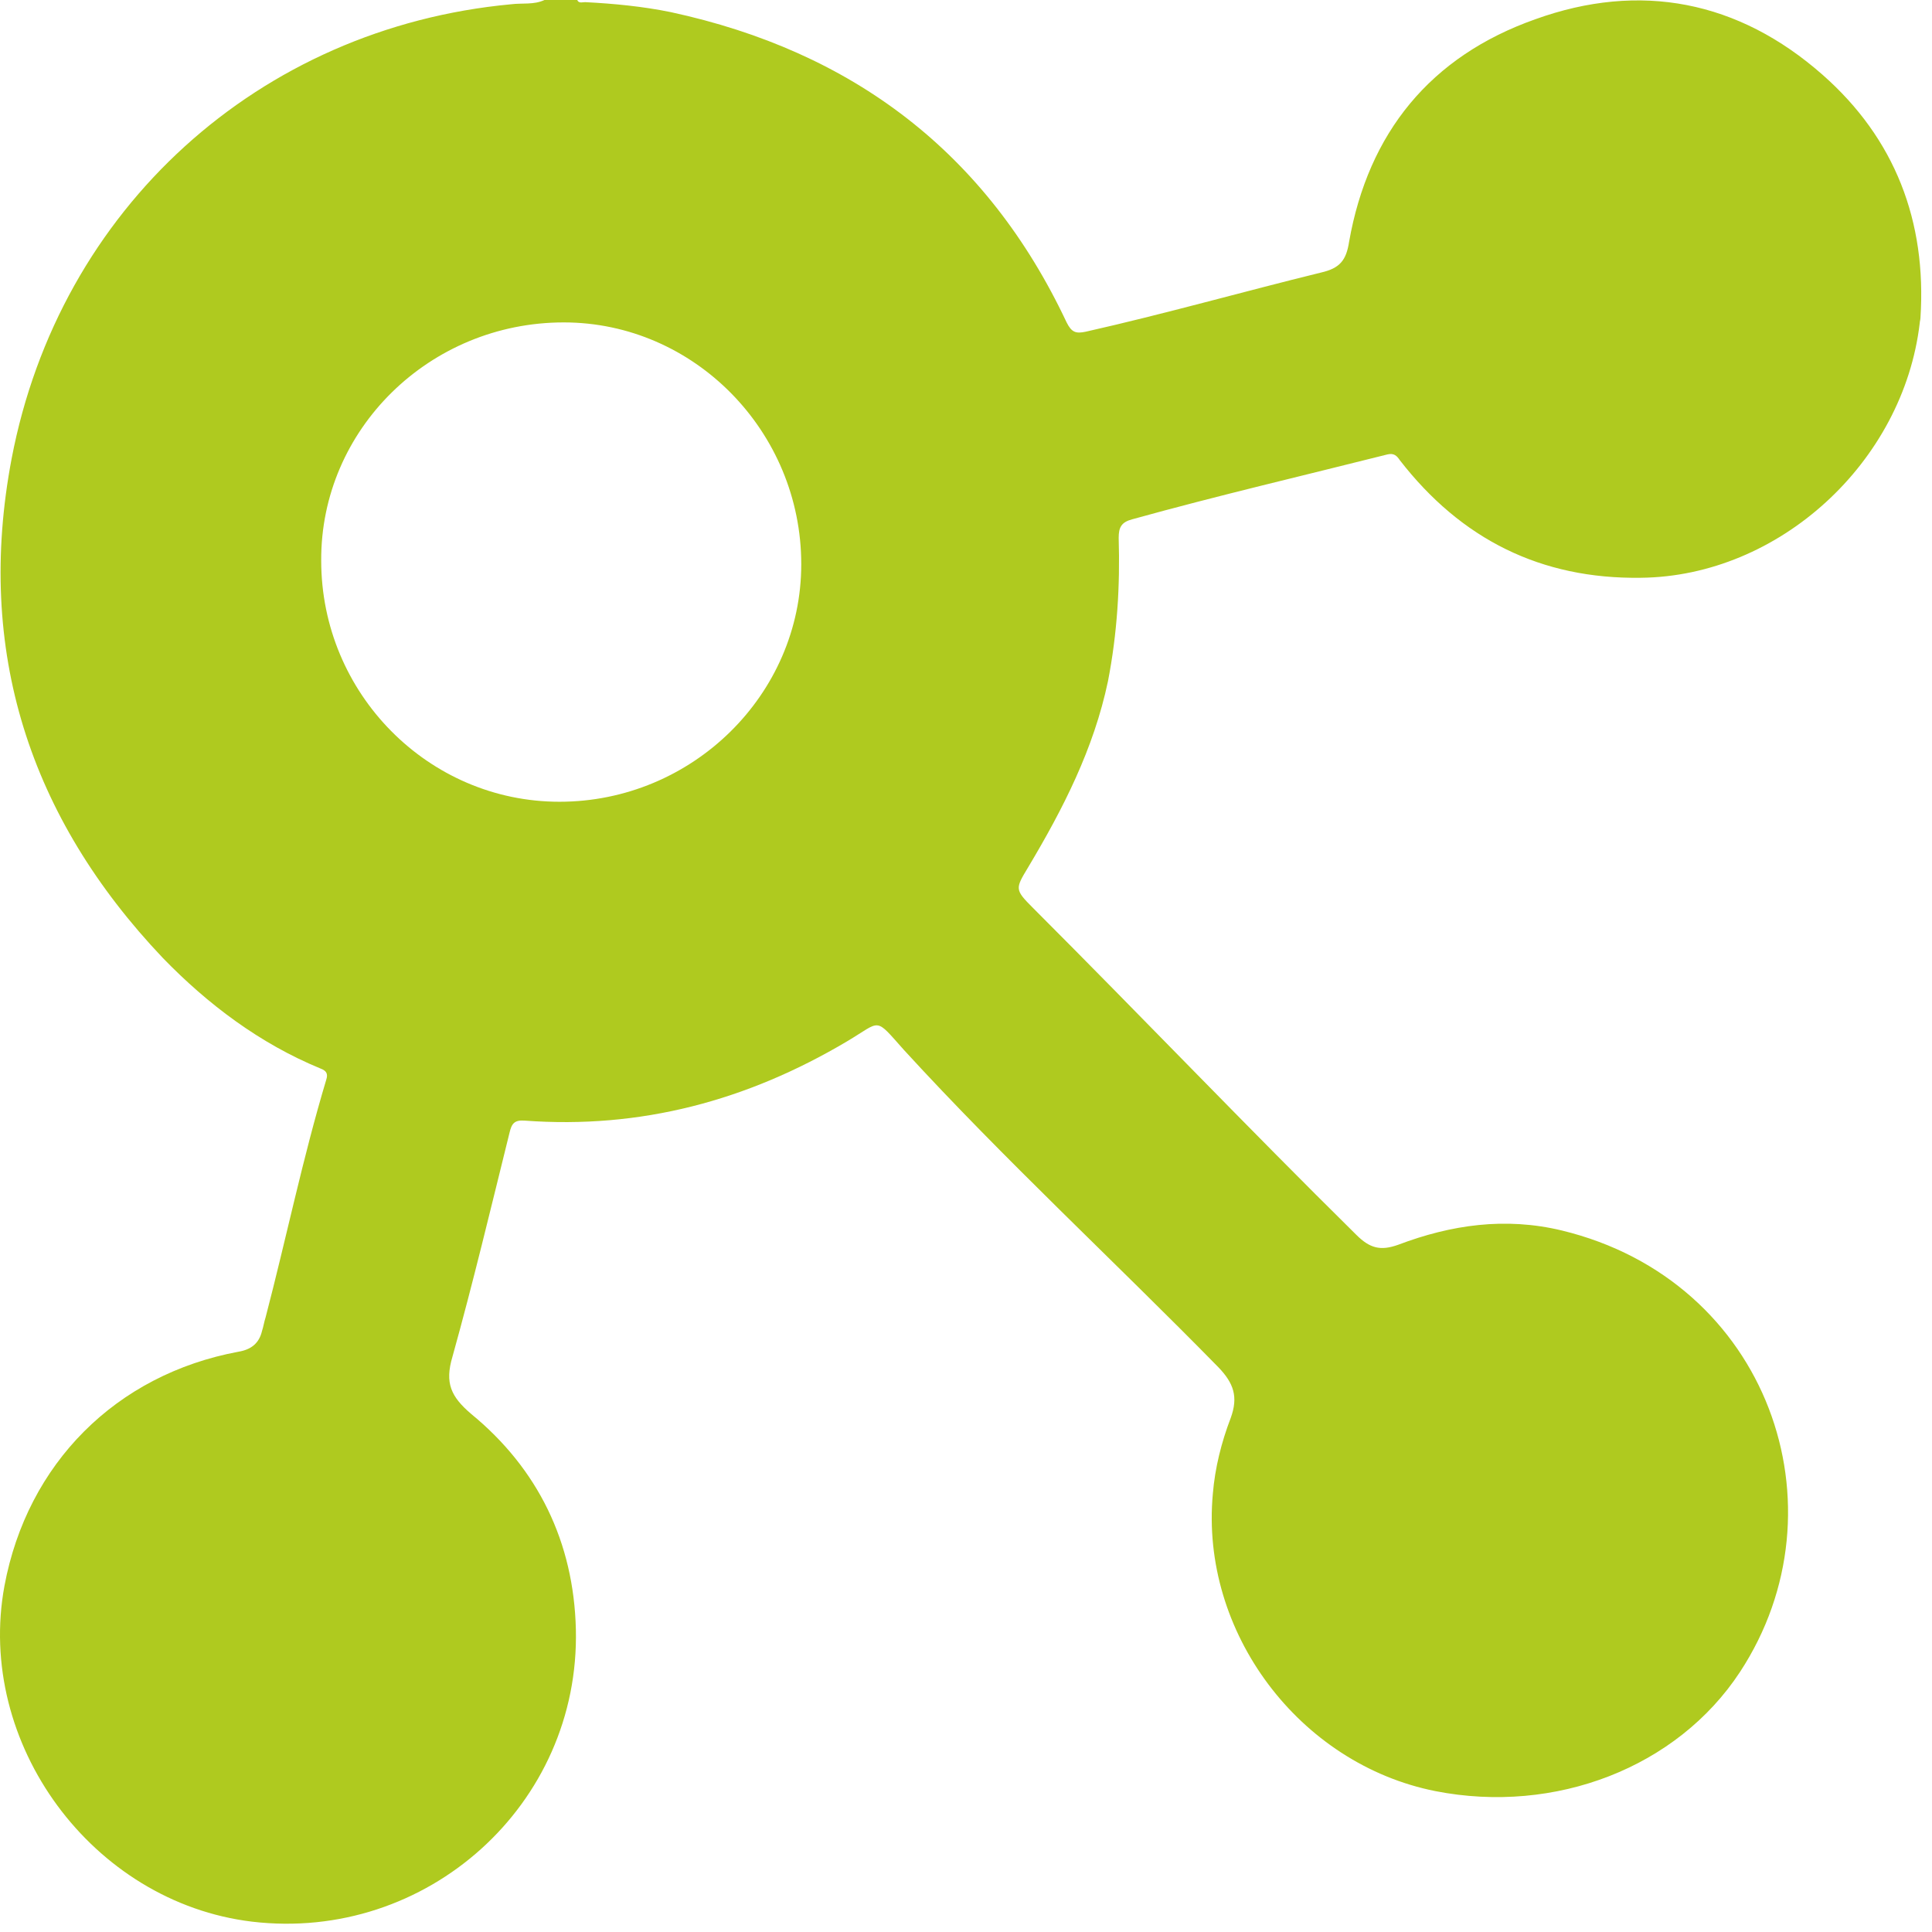 <svg width="74" height="74" viewBox="0 0 74 74" fill="none" xmlns="http://www.w3.org/2000/svg">
<path d="M20.855 0C21.264 0 21.701 0 22.111 0C22.166 0.137 22.302 0.082 22.412 0.082C23.505 0.137 24.625 0.246 25.69 0.464C32.657 1.967 37.794 5.847 40.854 12.349C41.045 12.732 41.209 12.786 41.591 12.704C44.624 12.021 47.602 11.174 50.607 10.437C51.318 10.273 51.564 9.972 51.673 9.262C52.411 5.082 54.788 2.158 58.804 0.738C62.82 -0.71 66.59 0.027 69.814 2.869C72.574 5.3 73.803 8.47 73.557 12.185C73.557 12.24 73.53 12.322 73.53 12.377C72.902 17.704 68.148 22.076 62.847 22.13C59.022 22.185 55.962 20.655 53.613 17.622C53.503 17.458 53.394 17.349 53.148 17.404C49.897 18.223 46.618 18.988 43.367 19.89C42.957 19.999 42.848 20.191 42.848 20.6C42.903 22.431 42.794 24.261 42.438 26.092C41.892 28.687 40.717 30.982 39.378 33.223C38.886 34.042 38.859 34.07 39.57 34.78C43.722 38.933 47.766 43.168 51.946 47.293C52.465 47.812 52.875 47.922 53.558 47.676C55.58 46.911 57.656 46.61 59.815 47.129C67.738 49.042 70.77 57.757 66.645 64.041C64.241 67.702 59.569 69.505 54.979 68.604C49.76 67.566 45.963 62.511 46.455 57.211C46.536 56.227 46.782 55.244 47.138 54.315C47.438 53.495 47.247 52.976 46.673 52.375C42.684 48.304 38.477 44.425 34.624 40.217C33.477 38.933 33.777 39.097 32.439 39.889C28.614 42.157 24.543 43.25 20.09 42.922C19.707 42.895 19.598 43.031 19.516 43.386C18.805 46.255 18.122 49.124 17.33 51.965C17.029 52.976 17.275 53.495 18.04 54.151C20.609 56.255 21.975 59.069 22.057 62.402C22.221 69.123 16.346 74.396 9.653 73.604C3.533 72.866 -0.948 66.773 0.172 60.735C1.046 56.063 4.434 52.648 9.134 51.774C9.625 51.692 9.926 51.446 10.035 50.982C10.09 50.818 10.117 50.626 10.172 50.462C10.964 47.43 11.592 44.37 12.494 41.364C12.576 41.119 12.494 41.009 12.276 40.927C9.953 39.971 7.959 38.468 6.238 36.693C1.128 31.31 -0.948 24.917 0.445 17.568C2.276 7.978 9.926 1.066 19.57 0.164C20.008 0.109 20.445 0.191 20.855 0ZM21.592 12.349C16.456 12.349 12.276 16.447 12.303 21.475C12.303 26.556 16.401 30.709 21.428 30.709C26.51 30.709 30.69 26.611 30.69 21.611C30.69 16.529 26.592 12.349 21.592 12.349Z" fill="#AFCA1F"/>
</svg>
